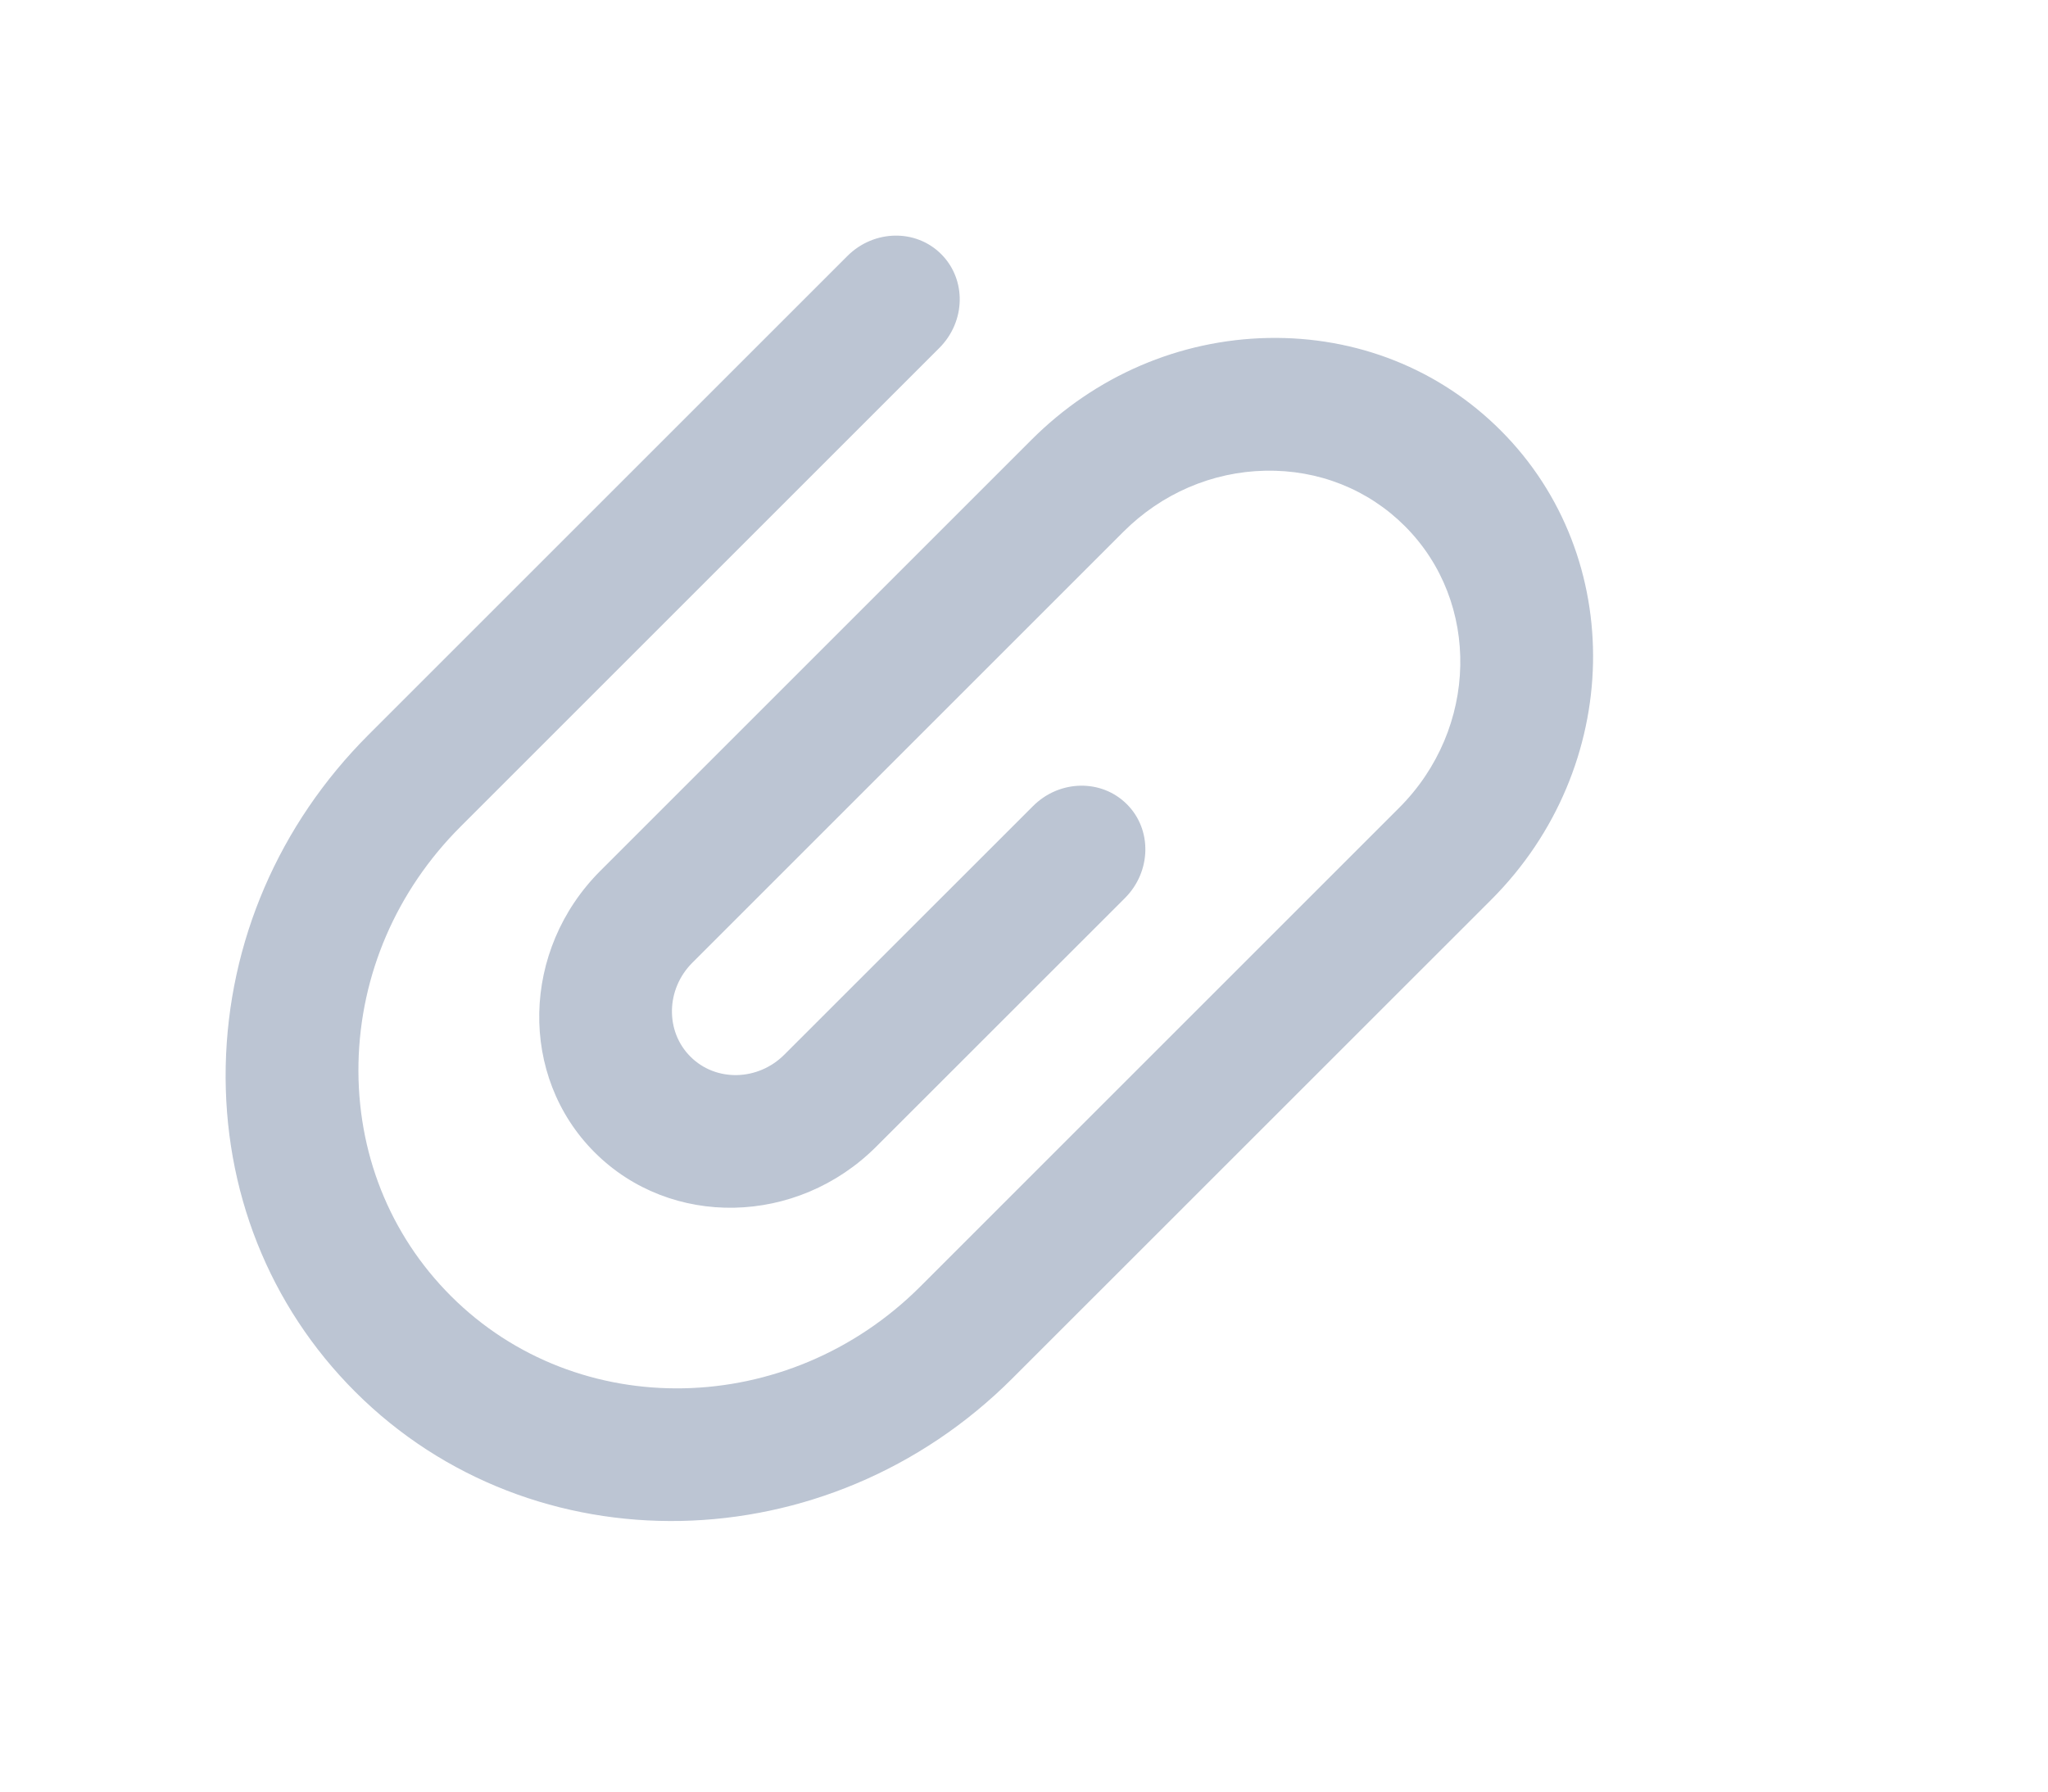 <?xml version="1.0" encoding="utf-8" ?>
<svg xmlns="http://www.w3.org/2000/svg" xmlns:xlink="http://www.w3.org/1999/xlink" width="24" height="21">
	<defs>
		<clipPath id="clip_0">
			<rect x="-305.4" y="-1808.61" width="1396.8" height="3602.58" clip-rule="evenodd"/>
		</clipPath>
	</defs>
	<g clip-path="url(#clip_0)">
		<path fill="rgb(121,140,168)" fill-opacity="0.498" stroke="none" transform="matrix(0.97 0 0 0.97 12.736 0.195)" d="M5 5C5 5 5 5 5 5C4.258 4.258 3.26 3.862 2.189 3.883C1.118 3.905 0.102 4.342 -0.67 5.115L-5.877 10.322C-6.834 11.279 -6.865 12.805 -5.946 13.724C-5.027 14.643 -3.501 14.612 -2.544 13.655L0.461 10.651C0.78 10.331 0.791 9.823 0.484 9.517C0.177 9.21 -0.331 9.22 -0.65 9.54L-3.655 12.544C-3.974 12.863 -4.483 12.874 -4.789 12.567C-5.095 12.261 -5.085 11.752 -4.766 11.433L0.441 6.226C0.904 5.763 1.514 5.5 2.156 5.487C2.799 5.474 3.398 5.712 3.843 6.157C4.762 7.076 4.731 8.603 3.774 9.56L-2.011 15.345C-3.606 16.94 -6.15 16.992 -7.682 15.46C-8.424 14.718 -8.82 13.72 -8.799 12.648C-8.777 11.577 -8.34 10.562 -7.567 9.789L-1.782 4.004C-1.462 3.684 -1.452 3.177 -1.759 2.87C-2.065 2.563 -2.573 2.573 -2.893 2.893L-8.678 8.678C-9.76 9.76 -10.372 11.181 -10.403 12.681C-10.433 14.18 -9.878 15.578 -8.839 16.617C-6.694 18.761 -3.133 18.689 -0.9 16.456L4.886 10.671C6.481 9.076 6.532 6.532 5 5Z"/>
	</g>

</svg>